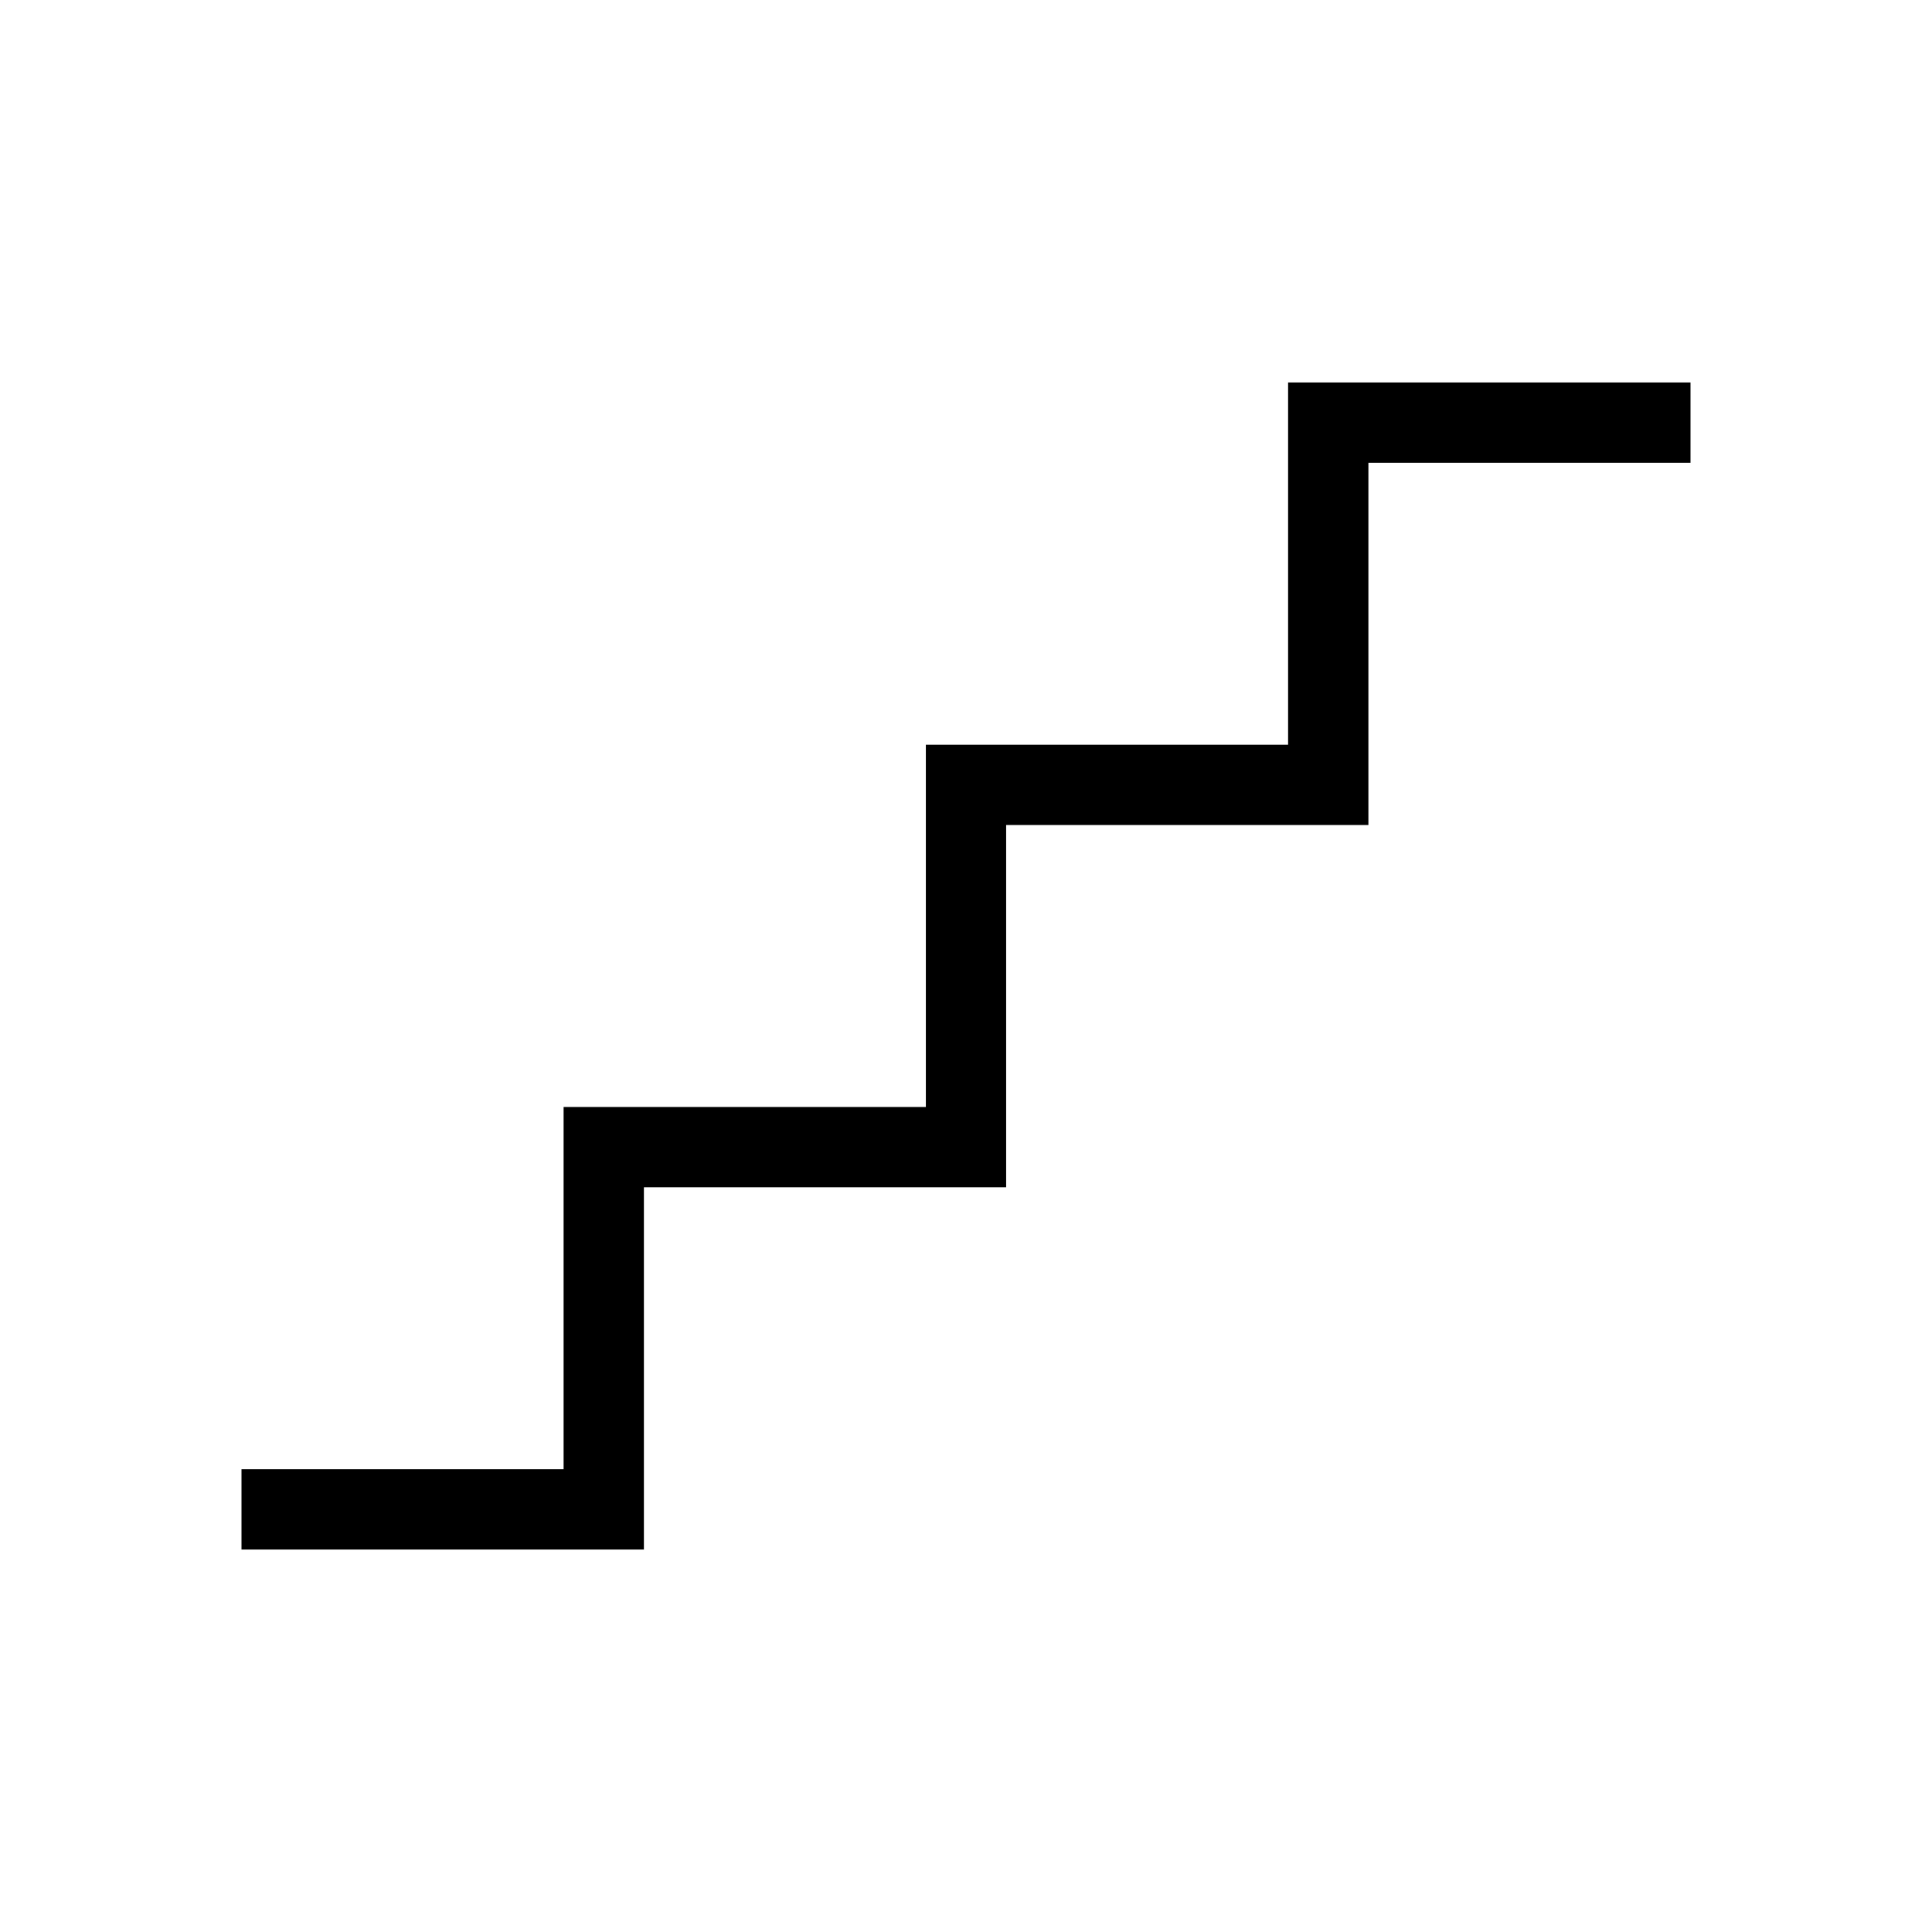 <svg width="48" height="48" viewBox="0 0 32 32" xmlns="http://www.w3.org/2000/svg"><path d="M21.335 6.335H28V7.665H22.665V13.665H16.665V19.665H10.665V25.665H4V24.335H9.335V18.335H15.335V12.335H21.335V6.335Z" fill="#000000" class="bmwfcol"/><title>stairs_upwards_lt_48</title></svg>